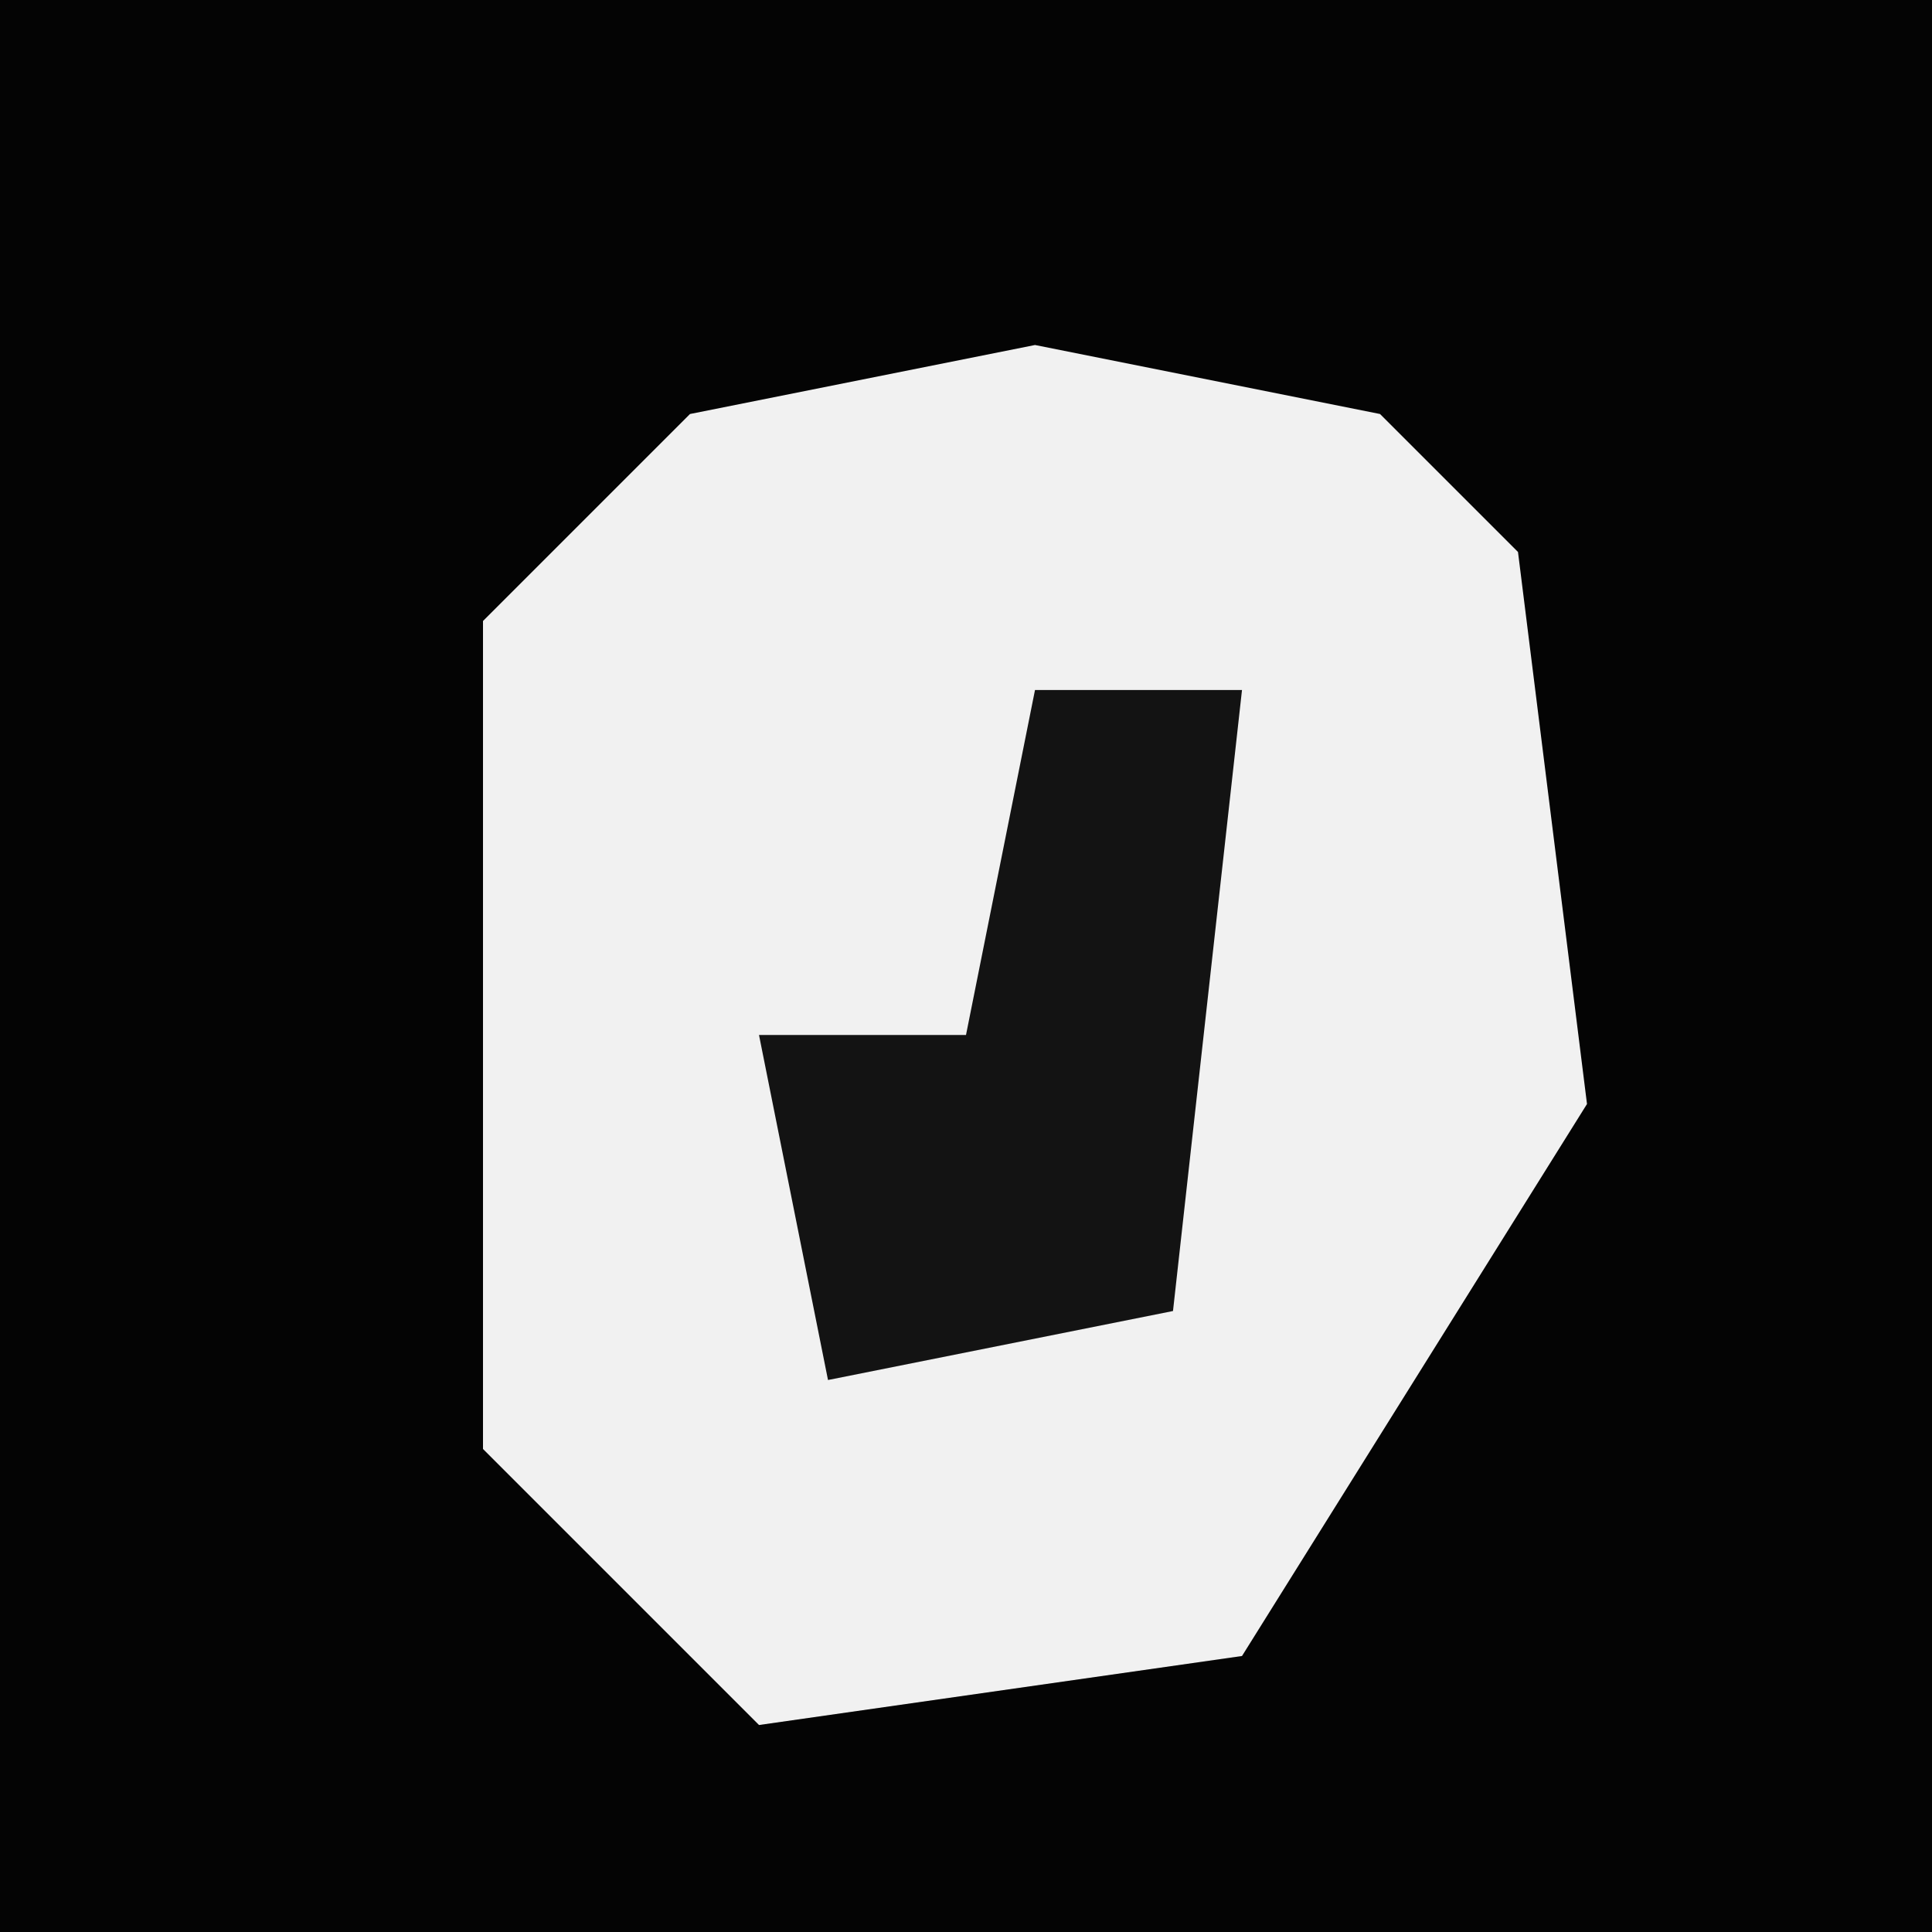 <?xml version="1.0" encoding="UTF-8"?>
<svg version="1.1" xmlns="http://www.w3.org/2000/svg" width="28" height="28">
<path d="M0,0 L28,0 L28,28 L0,28 Z " fill="#040404" transform="translate(0,0)"/>
<path d="M0,0 L5,1 L7,3 L8,11 L3,19 L-4,20 L-8,16 L-8,4 L-5,1 Z " fill="#F1F1F1" transform="translate(15,5)"/>
<path d="M0,0 L3,0 L2,9 L-3,10 L-4,5 L-1,5 Z " fill="#131313" transform="translate(15,10)"/>
</svg>
